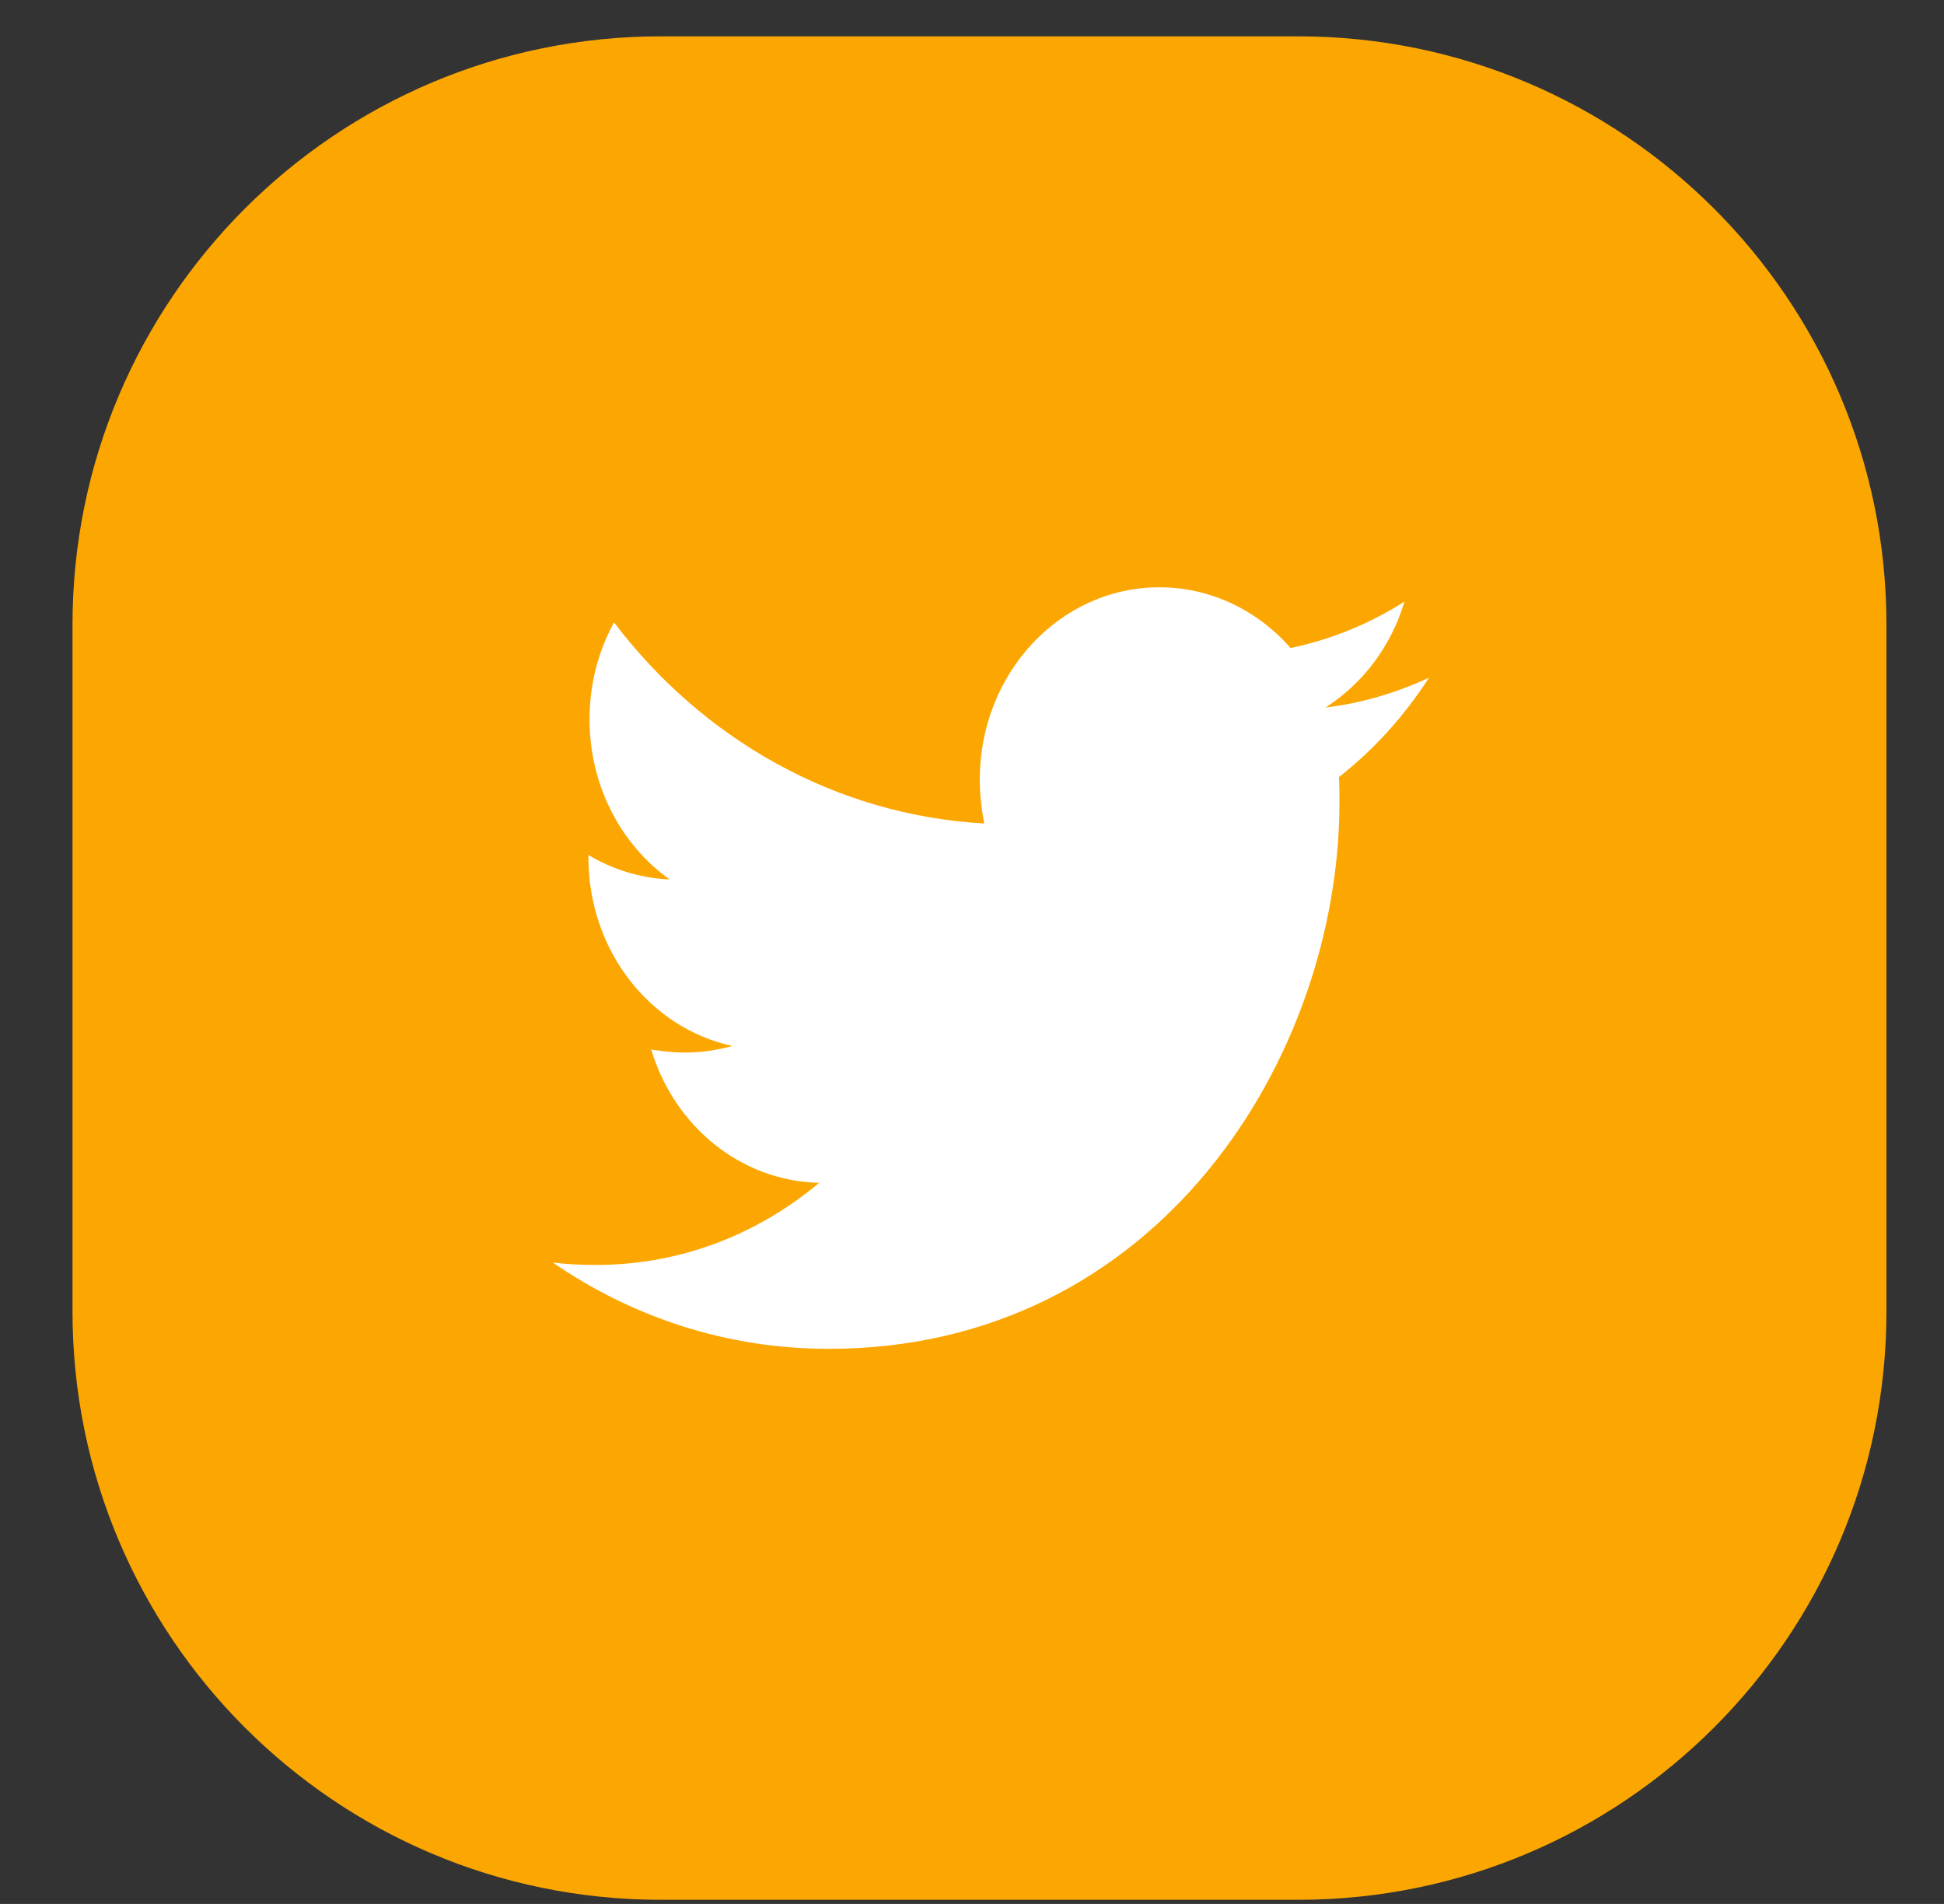 <svg width="48" height="47" viewBox="0 0 48 47" fill="none" xmlns="http://www.w3.org/2000/svg">
<rect x="0" y="0" width="48" height="47" fill="#333333" stroke="none"/>
<g clip-path="url(#clip0_468_196)">
<path d="M32.053 0.897H16.316C8.293 0.897 1.79 7.401 1.79 15.424V32.371C1.79 40.394 8.293 46.898 16.316 46.898H32.053C40.075 46.898 46.579 40.394 46.579 32.371V15.424C46.579 7.401 40.075 0.897 32.053 0.897Z" fill="#FCA701"/>
<path d="M33.059 19.183C33.073 19.389 33.073 19.594 33.073 19.8C33.073 26.071 28.612 33.297 20.459 33.297C17.947 33.297 15.614 32.518 13.651 31.167C14.008 31.211 14.351 31.226 14.722 31.226C16.794 31.226 18.702 30.477 20.226 29.199C18.277 29.155 16.643 27.789 16.08 25.909C16.355 25.953 16.629 25.983 16.918 25.983C17.316 25.983 17.714 25.924 18.084 25.821C16.053 25.381 14.529 23.471 14.529 21.166V21.107C15.12 21.459 15.806 21.68 16.533 21.709C15.339 20.857 14.557 19.403 14.557 17.758C14.557 16.877 14.776 16.069 15.161 15.364C17.343 18.243 20.624 20.123 24.302 20.328C24.234 19.976 24.192 19.609 24.192 19.242C24.192 16.628 26.169 14.498 28.626 14.498C29.902 14.498 31.055 15.071 31.865 15.996C32.867 15.79 33.828 15.394 34.679 14.85C34.349 15.952 33.65 16.877 32.73 17.465C33.622 17.362 34.487 17.098 35.283 16.73C34.679 17.67 33.924 18.507 33.059 19.183Z" fill="white"/>
</g>
<defs>
<clipPath id="clip0_468_196">
<rect width="46.789" height="46" fill="white" transform="translate(0.79 0.897)"/>
</clipPath>
</defs>
</svg>
